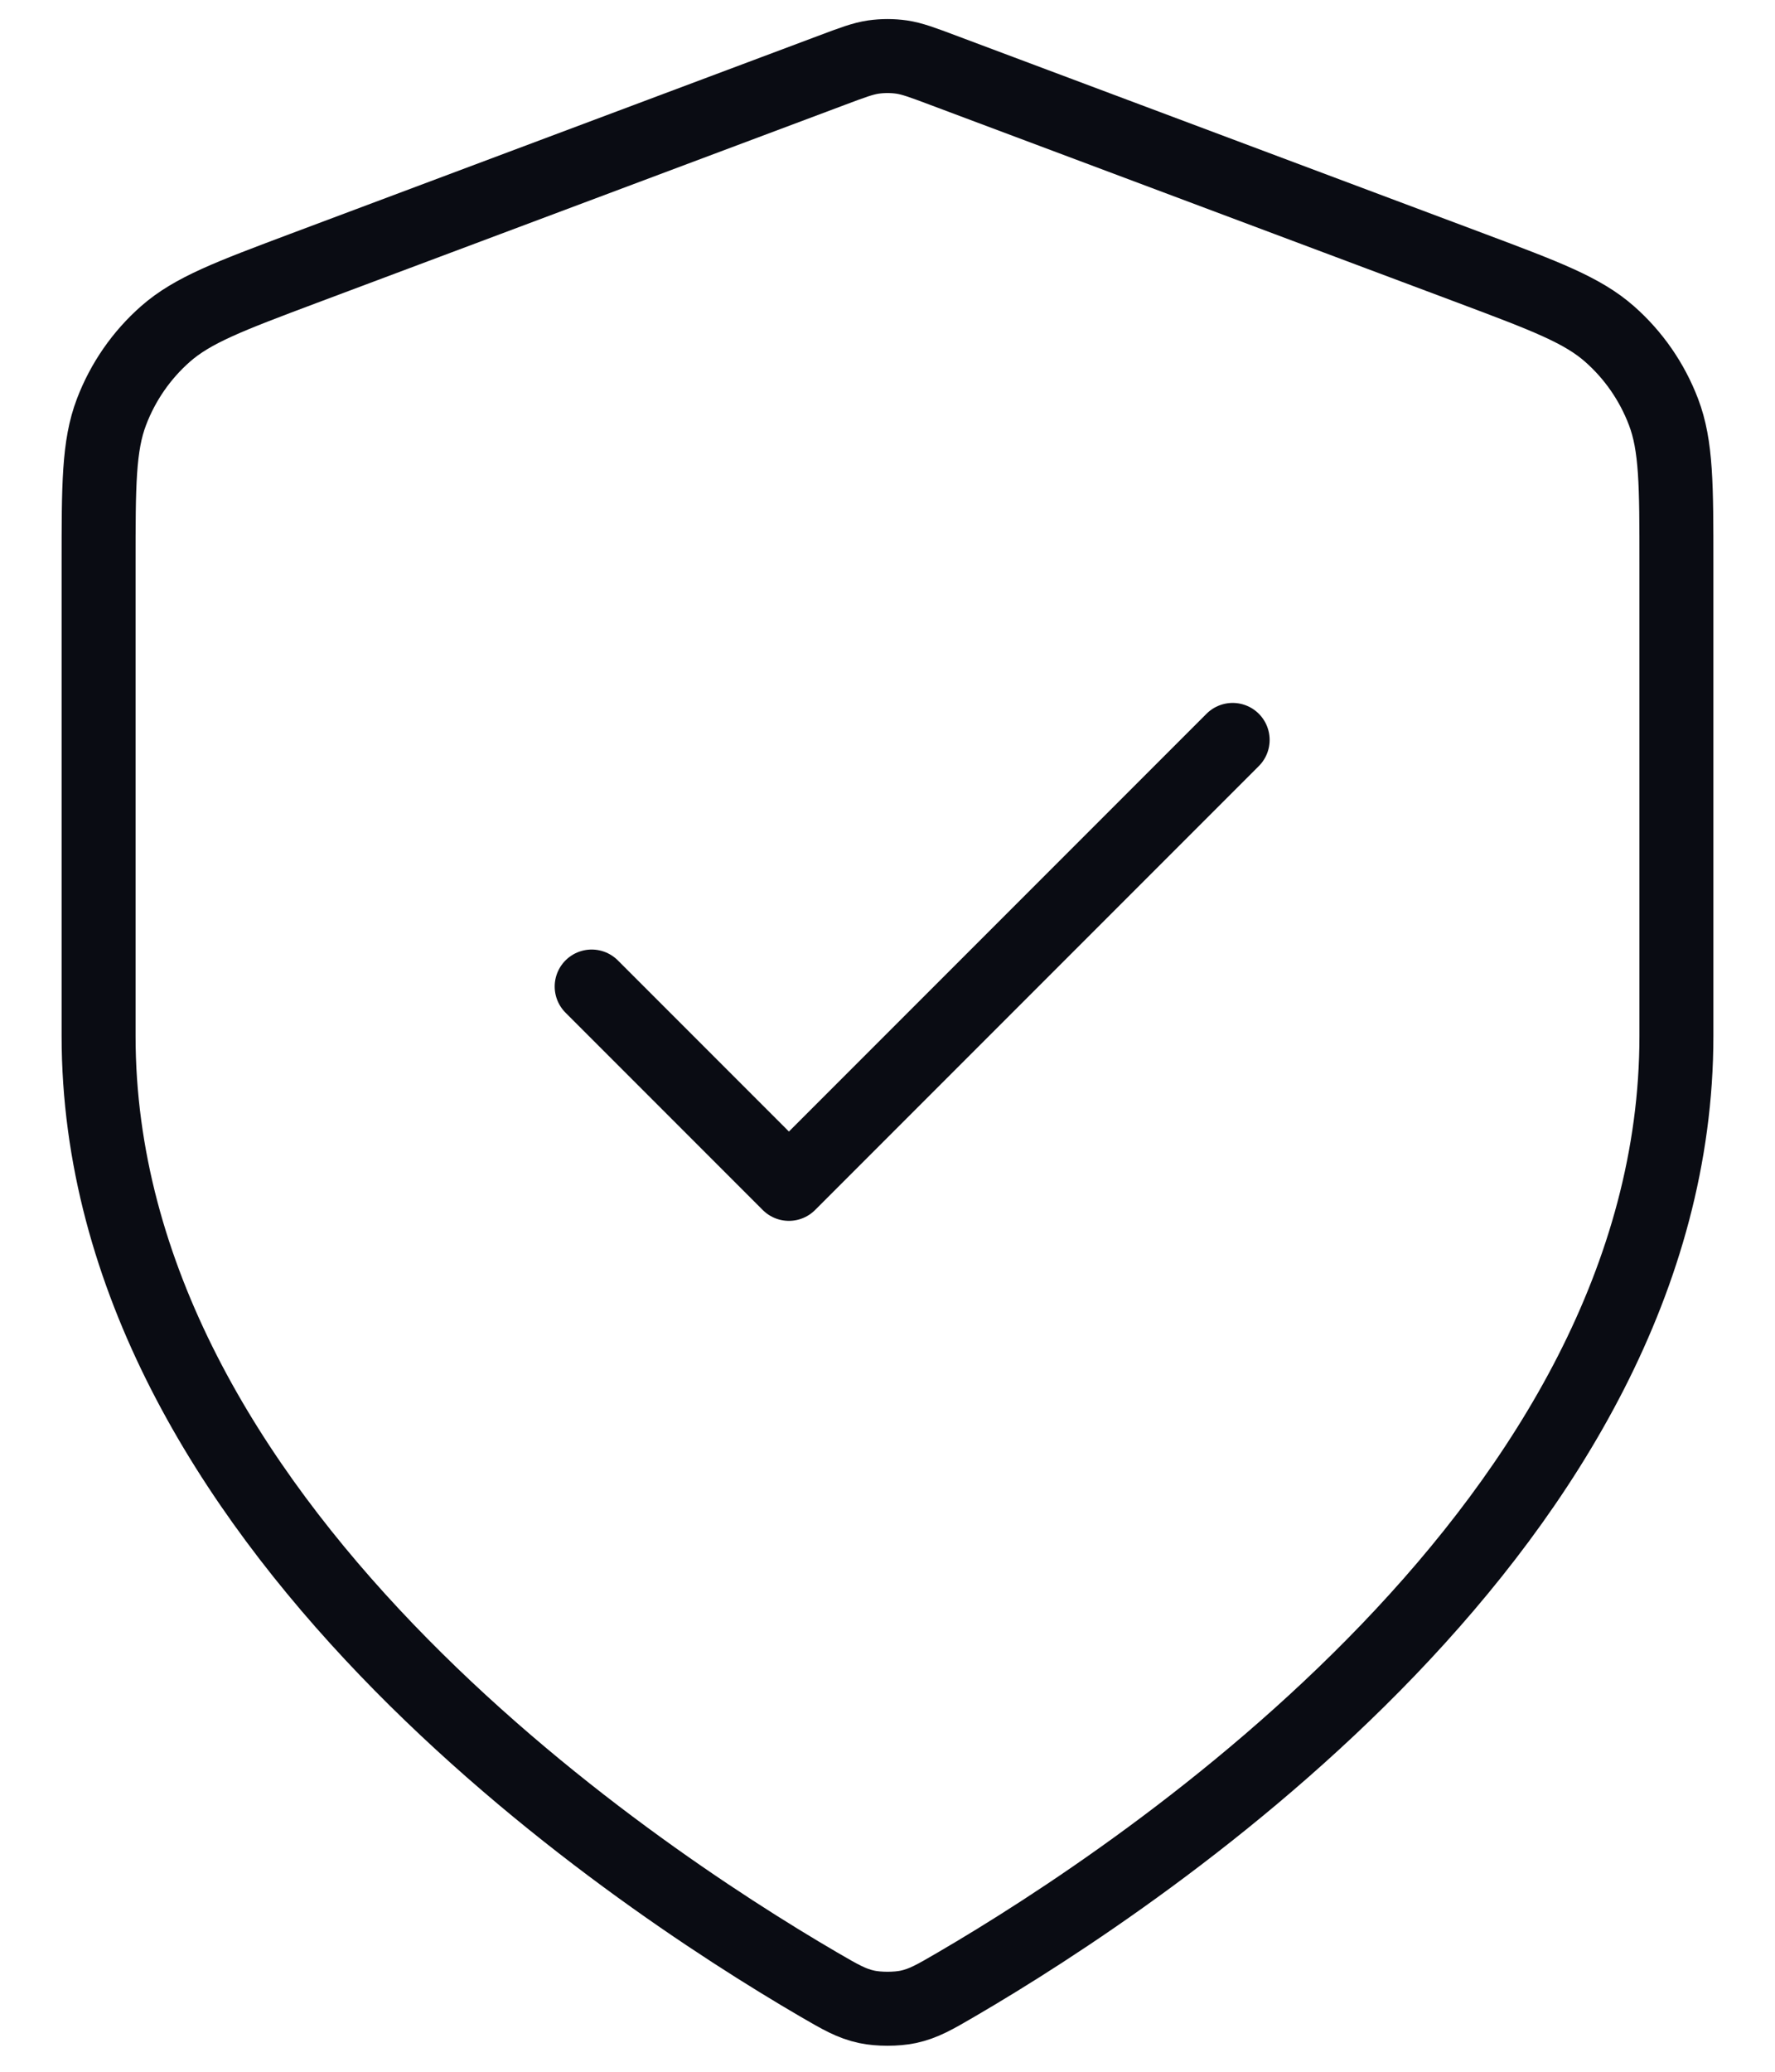 <svg width="24" height="28" viewBox="0 0 24 28" fill="none" xmlns="http://www.w3.org/2000/svg">
<path d="M8 13.333L10.667 16L16.667 10M22.667 14C22.667 20.545 15.528 25.305 12.931 26.82C12.636 26.992 12.488 27.078 12.28 27.123C12.118 27.157 11.882 27.157 11.721 27.123C11.512 27.078 11.365 26.992 11.069 26.82C8.472 25.305 1.333 20.545 1.333 14V7.623C1.333 6.557 1.333 6.024 1.508 5.566C1.662 5.162 1.912 4.8 2.237 4.514C2.605 4.19 3.104 4.003 4.102 3.628L11.251 0.948C11.528 0.844 11.667 0.792 11.809 0.771C11.936 0.753 12.064 0.753 12.191 0.771C12.333 0.792 12.472 0.844 12.749 0.948L19.898 3.628C20.896 4.003 21.395 4.19 21.763 4.514C22.088 4.8 22.338 5.162 22.492 5.566C22.667 6.024 22.667 6.557 22.667 7.623V14Z" stroke="#0A0C13" stroke-linecap="round" stroke-linejoin="round"/>
</svg>

